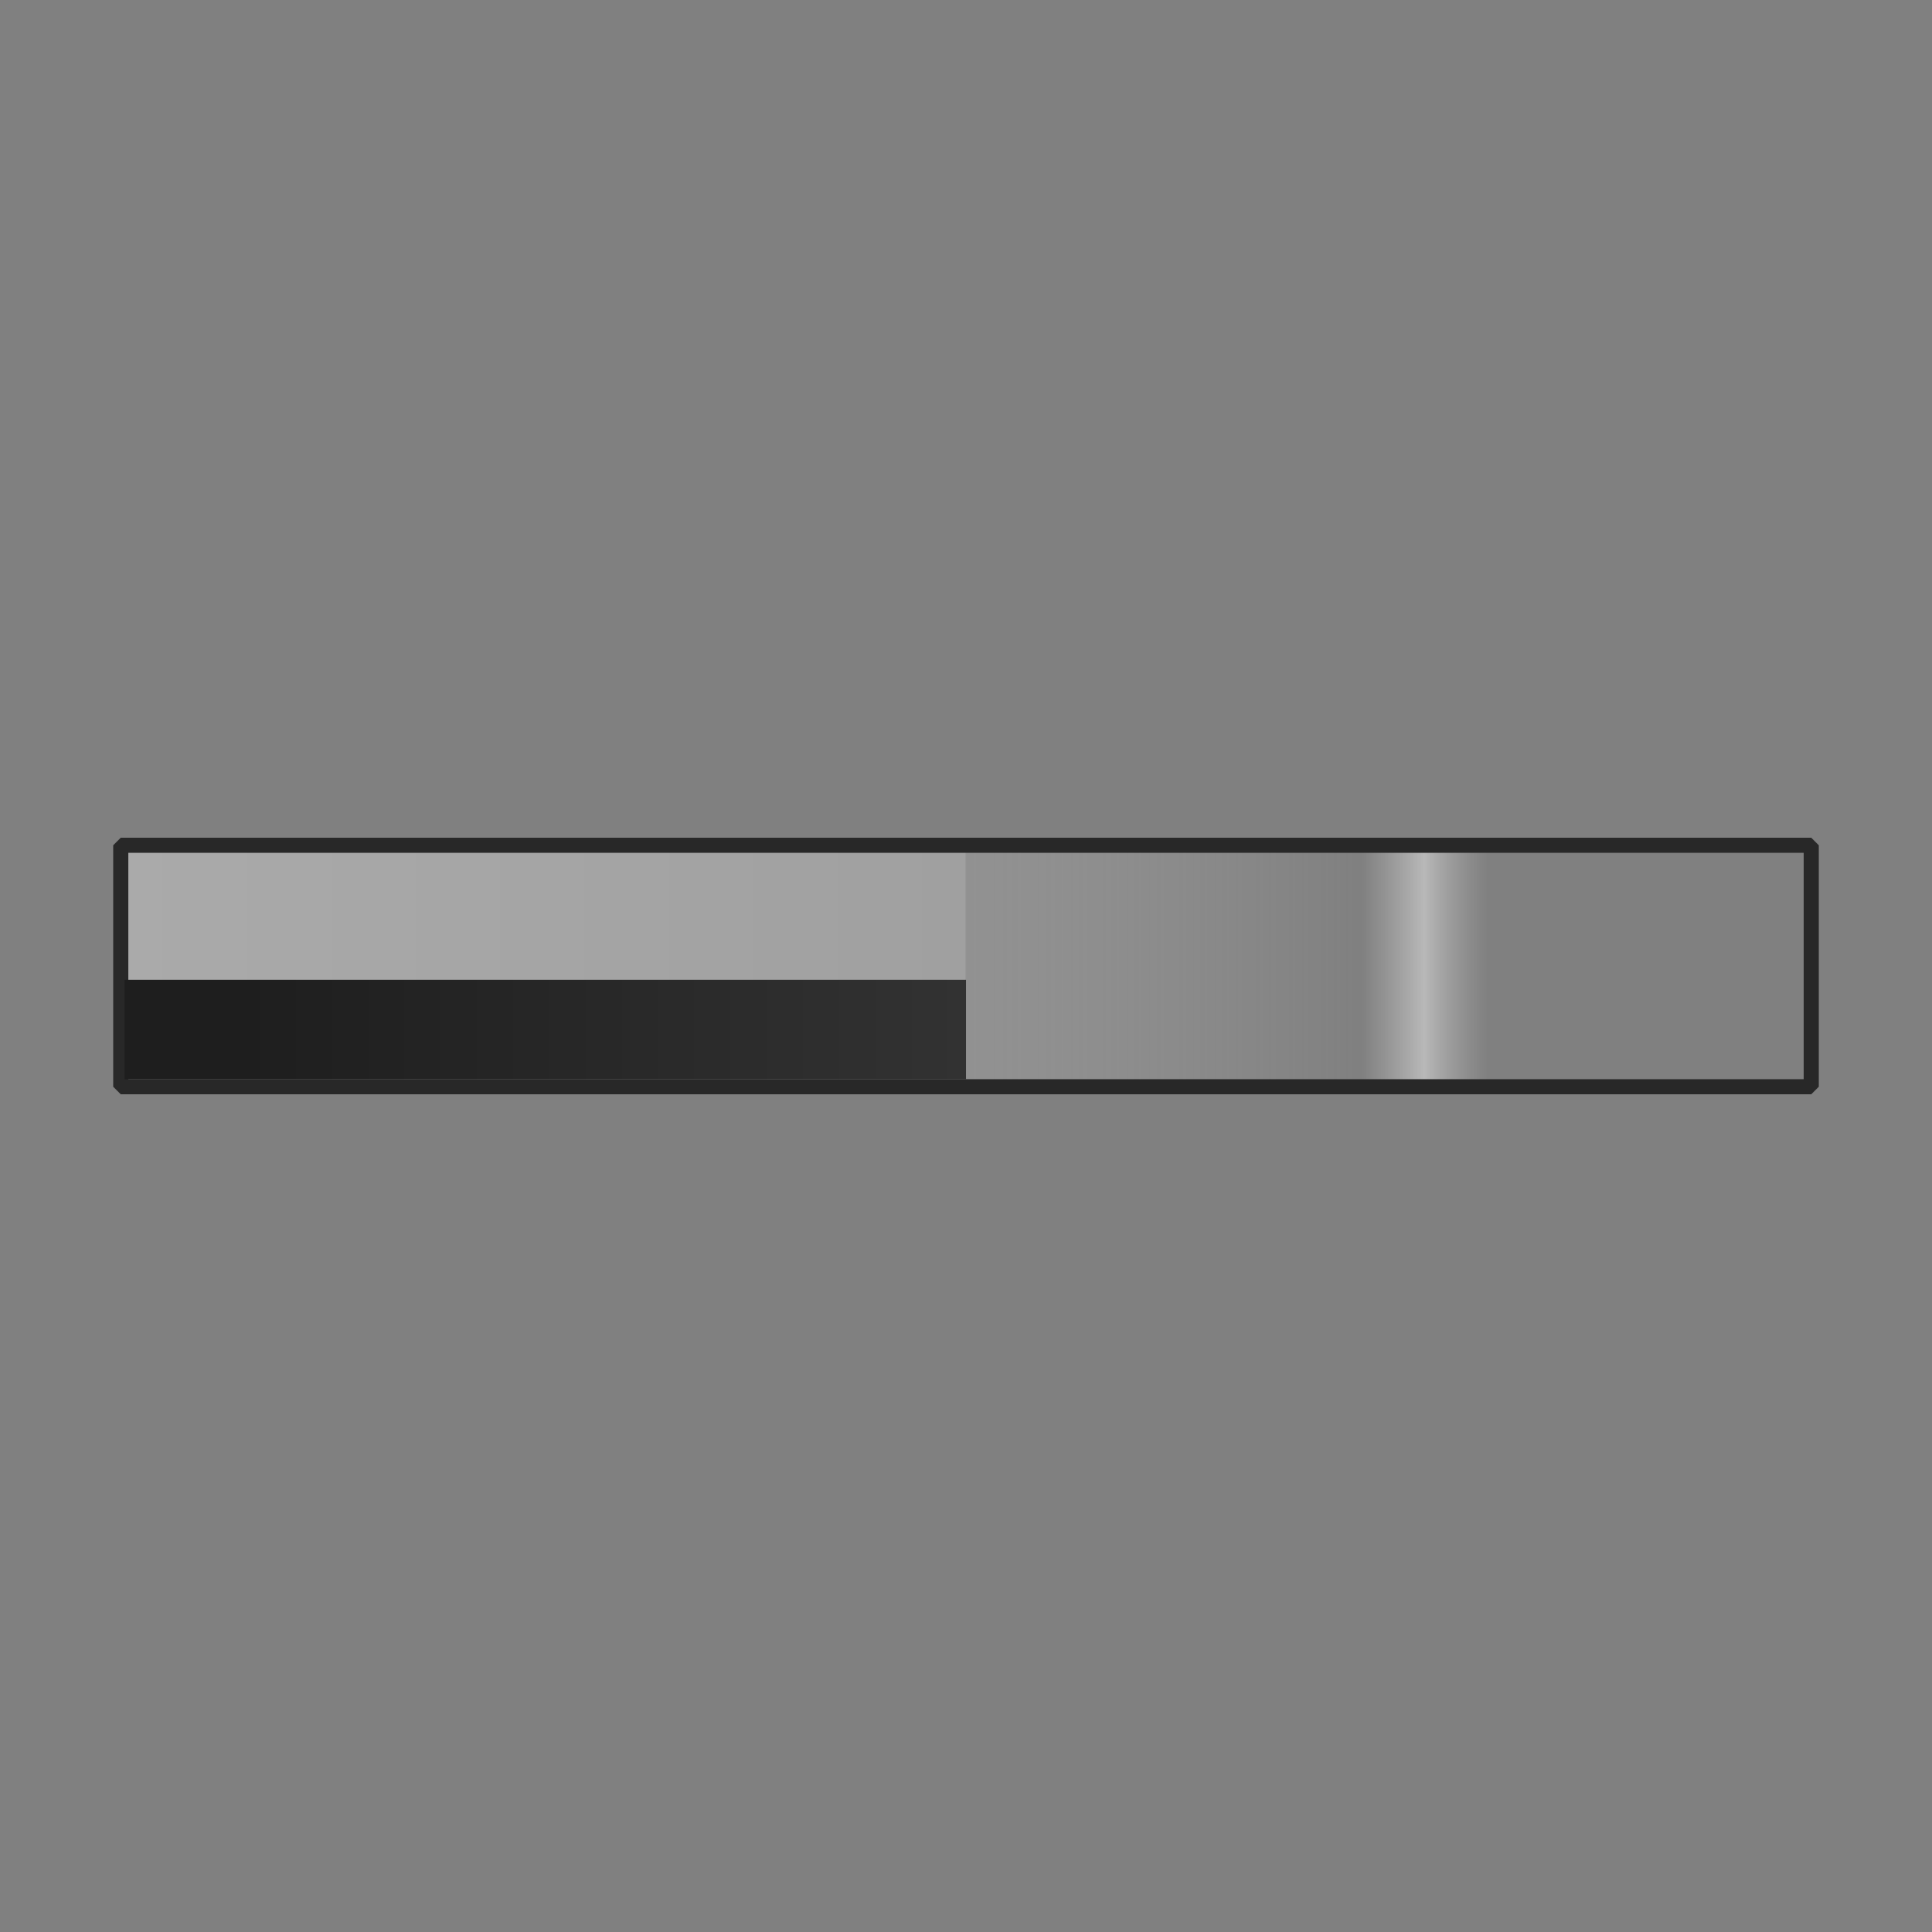 <?xml version="1.0" encoding="UTF-8" standalone="no"?>
<!-- Created with Inkscape (http://www.inkscape.org/) -->

<svg
   xmlns:dc="http://purl.org/dc/elements/1.1/"
   xmlns:cc="http://creativecommons.org/ns#"
   xmlns:rdf="http://www.w3.org/1999/02/22-rdf-syntax-ns#"
   xmlns:svg="http://www.w3.org/2000/svg"
   xmlns="http://www.w3.org/2000/svg"
   xmlns:xlink="http://www.w3.org/1999/xlink"
   xmlns:sodipodi="http://sodipodi.sourceforge.net/DTD/sodipodi-0.dtd"
   xmlns:inkscape="http://www.inkscape.org/namespaces/inkscape"
   width="128"
   height="128"
   viewBox="0 0 33.867 33.867"
   version="1.1"
   id="svg4974"
   inkscape:version="0.92.0 r15299"
   sodipodi:docname="halfSilverSprite.svg"
   inkscape:export-filename="C:\Users\matth\Documents\Godot\maxwellDemon\scenes\MirrorHalfSilver\halfSilverMirror_backFull_120px.png"
   inkscape:export-xdpi="102.4"
   inkscape:export-ydpi="102.4">
  <rect x="0" y="0" width="33.867" height="33.867" fill="#808080" stroke="none"/>
  <defs
     id="defs4968">
    <linearGradient
       inkscape:collect="always"
       id="linearGradient4514">
      <stop
         style="stop-color:#1e1e1e;stop-opacity:1"
         offset="0"
         id="stop4510" />
      <stop
         id="stop4522"
         offset="0.139"
         style="stop-color:#1e1e1e;stop-opacity:1" />
      <stop
         style="stop-color:#323232;stop-opacity:1"
         offset="1"
         id="stop4512" />
    </linearGradient>
    <linearGradient
       inkscape:collect="always"
       id="linearGradient2122">
      <stop
         style="stop-color:#aaaaaa;stop-opacity:1"
         offset="0"
         id="stop2118" />
      <stop
         id="stop4521"
         offset="0.499"
         style="stop-color:#a0a0a0;stop-opacity:1" />
      <stop
         id="stop2132"
         offset="0.5"
         style="stop-color:#bebebe;stop-opacity:0.282" />
      <stop
         style="stop-color:#e5e5e5;stop-opacity:0"
         offset="0.734"
         id="stop4525" />
      <stop
         id="stop2126"
         offset="0.771"
         style="stop-color:#f0f0f0;stop-opacity:0.502" />
      <stop
         style="stop-color:#c5c5c5;stop-opacity:0"
         offset="0.809"
         id="stop2130" />
      <stop
         style="stop-color:#afafaf;stop-opacity:0"
         offset="1"
         id="stop2120" />
    </linearGradient>
    <linearGradient
       inkscape:collect="always"
       xlink:href="#linearGradient4514"
       id="linearGradient4516"
       x1="2.183"
       y1="281.52"
       x2="31.684"
       y2="281.52"
       gradientUnits="userSpaceOnUse"
       gradientTransform="matrix(0.5,0,0,1.453,1.091,-127.871)" />
    <linearGradient
       inkscape:collect="always"
       xlink:href="#linearGradient2122"
       id="linearGradient4518"
       gradientUnits="userSpaceOnUse"
       gradientTransform="matrix(1.169,0,0,0.999,-2.792,0.394)"
       x1="4.199"
       y1="280.067"
       x2="29.547"
       y2="280.067" />
  </defs>
  <sodipodi:namedview
     id="base"
     pagecolor="#ffffff"
     bordercolor="#666666"
     borderopacity="1.0"
     inkscape:pageopacity="0.0"
     inkscape:pageshadow="2"
     inkscape:zoom="27.52"
     inkscape:cx="87.086177"
     inkscape:cy="64.743183"
     inkscape:document-units="px"
     inkscape:current-layer="layer1"
     showgrid="false"
     units="px"
     inkscape:showpageshadow="false"
     inkscape:snap-bbox="true"
     inkscape:snap-bbox-midpoints="true"
     inkscape:bbox-paths="true"
     inkscape:bbox-nodes="true"
     inkscape:window-width="1920"
     inkscape:window-height="1000"
     inkscape:window-x="-11"
     inkscape:window-y="-11"
     inkscape:window-maximized="1"
     showguides="true"
     inkscape:guide-bbox="true">
    <sodipodi:guide
       position="0,0"
       orientation="0,128"
       id="guide5519"
       inkscape:locked="false" />
    <sodipodi:guide
       position="33.867,0"
       orientation="-128,0"
       id="guide5521"
       inkscape:locked="false" />
    <sodipodi:guide
       position="33.867,33.867"
       orientation="0,-128"
       id="guide5523"
       inkscape:locked="false" />
    <sodipodi:guide
       position="0,33.867"
       orientation="128,0"
       id="guide5525"
       inkscape:locked="false" />
    <sodipodi:guide
       position="16.933,16.933"
       orientation="0,1"
       id="guide2106"
       inkscape:locked="false"
       inkscape:label=""
       inkscape:color="rgb(0,0,255)" />
    <sodipodi:guide
       position="16.933,16.933"
       orientation="1,0"
       id="guide2108"
       inkscape:locked="false"
       inkscape:label=""
       inkscape:color="rgb(0,0,255)" />
    <sodipodi:guide
       position="2.117,16.933"
       orientation="1,0"
       id="guide2110"
       inkscape:locked="false"
       inkscape:label=""
       inkscape:color="rgb(0,0,255)" />
    <sodipodi:guide
       position="31.75,16.933"
       orientation="1,0"
       id="guide2112"
       inkscape:locked="false"
       inkscape:label=""
       inkscape:color="rgb(0,0,255)" />
    <sodipodi:guide
       position="16.933,14.817"
       orientation="0,1"
       id="guide2114"
       inkscape:locked="false"
       inkscape:label=""
       inkscape:color="rgb(0,0,255)" />
    <sodipodi:guide
       position="16.933,19.05"
       orientation="0,1"
       id="guide2116"
       inkscape:locked="false"
       inkscape:label=""
       inkscape:color="rgb(0,0,255)" />
  </sodipodi:namedview>
  <g
     inkscape:label="Layer 1"
     inkscape:groupmode="layer"
     id="layer1"
     transform="translate(0,-263.133)">
    <rect
       style="fill:url(#linearGradient4518);fill-opacity:1;stroke:#282828;stroke-width:0.265;stroke-linecap:butt;stroke-linejoin:bevel;stroke-miterlimit:4;stroke-dasharray:none;stroke-dashoffset:0;stroke-opacity:1"
       id="rect2104"
       width="29.633"
       height="4.233"
       x="2.117"
       y="277.95"
       inkscape:export-xdpi="102.61"
       inkscape:export-ydpi="102.61" />
    <rect
       style="fill:url(#linearGradient4516);fill-opacity:1;stroke:none;stroke-width:0.226;stroke-miterlimit:4;stroke-dasharray:none;stroke-dashoffset:0;stroke-opacity:1"
       id="rect4508"
       width="14.751"
       height="1.744"
       x="2.183"
       y="280.308" />
  </g>
</svg>
